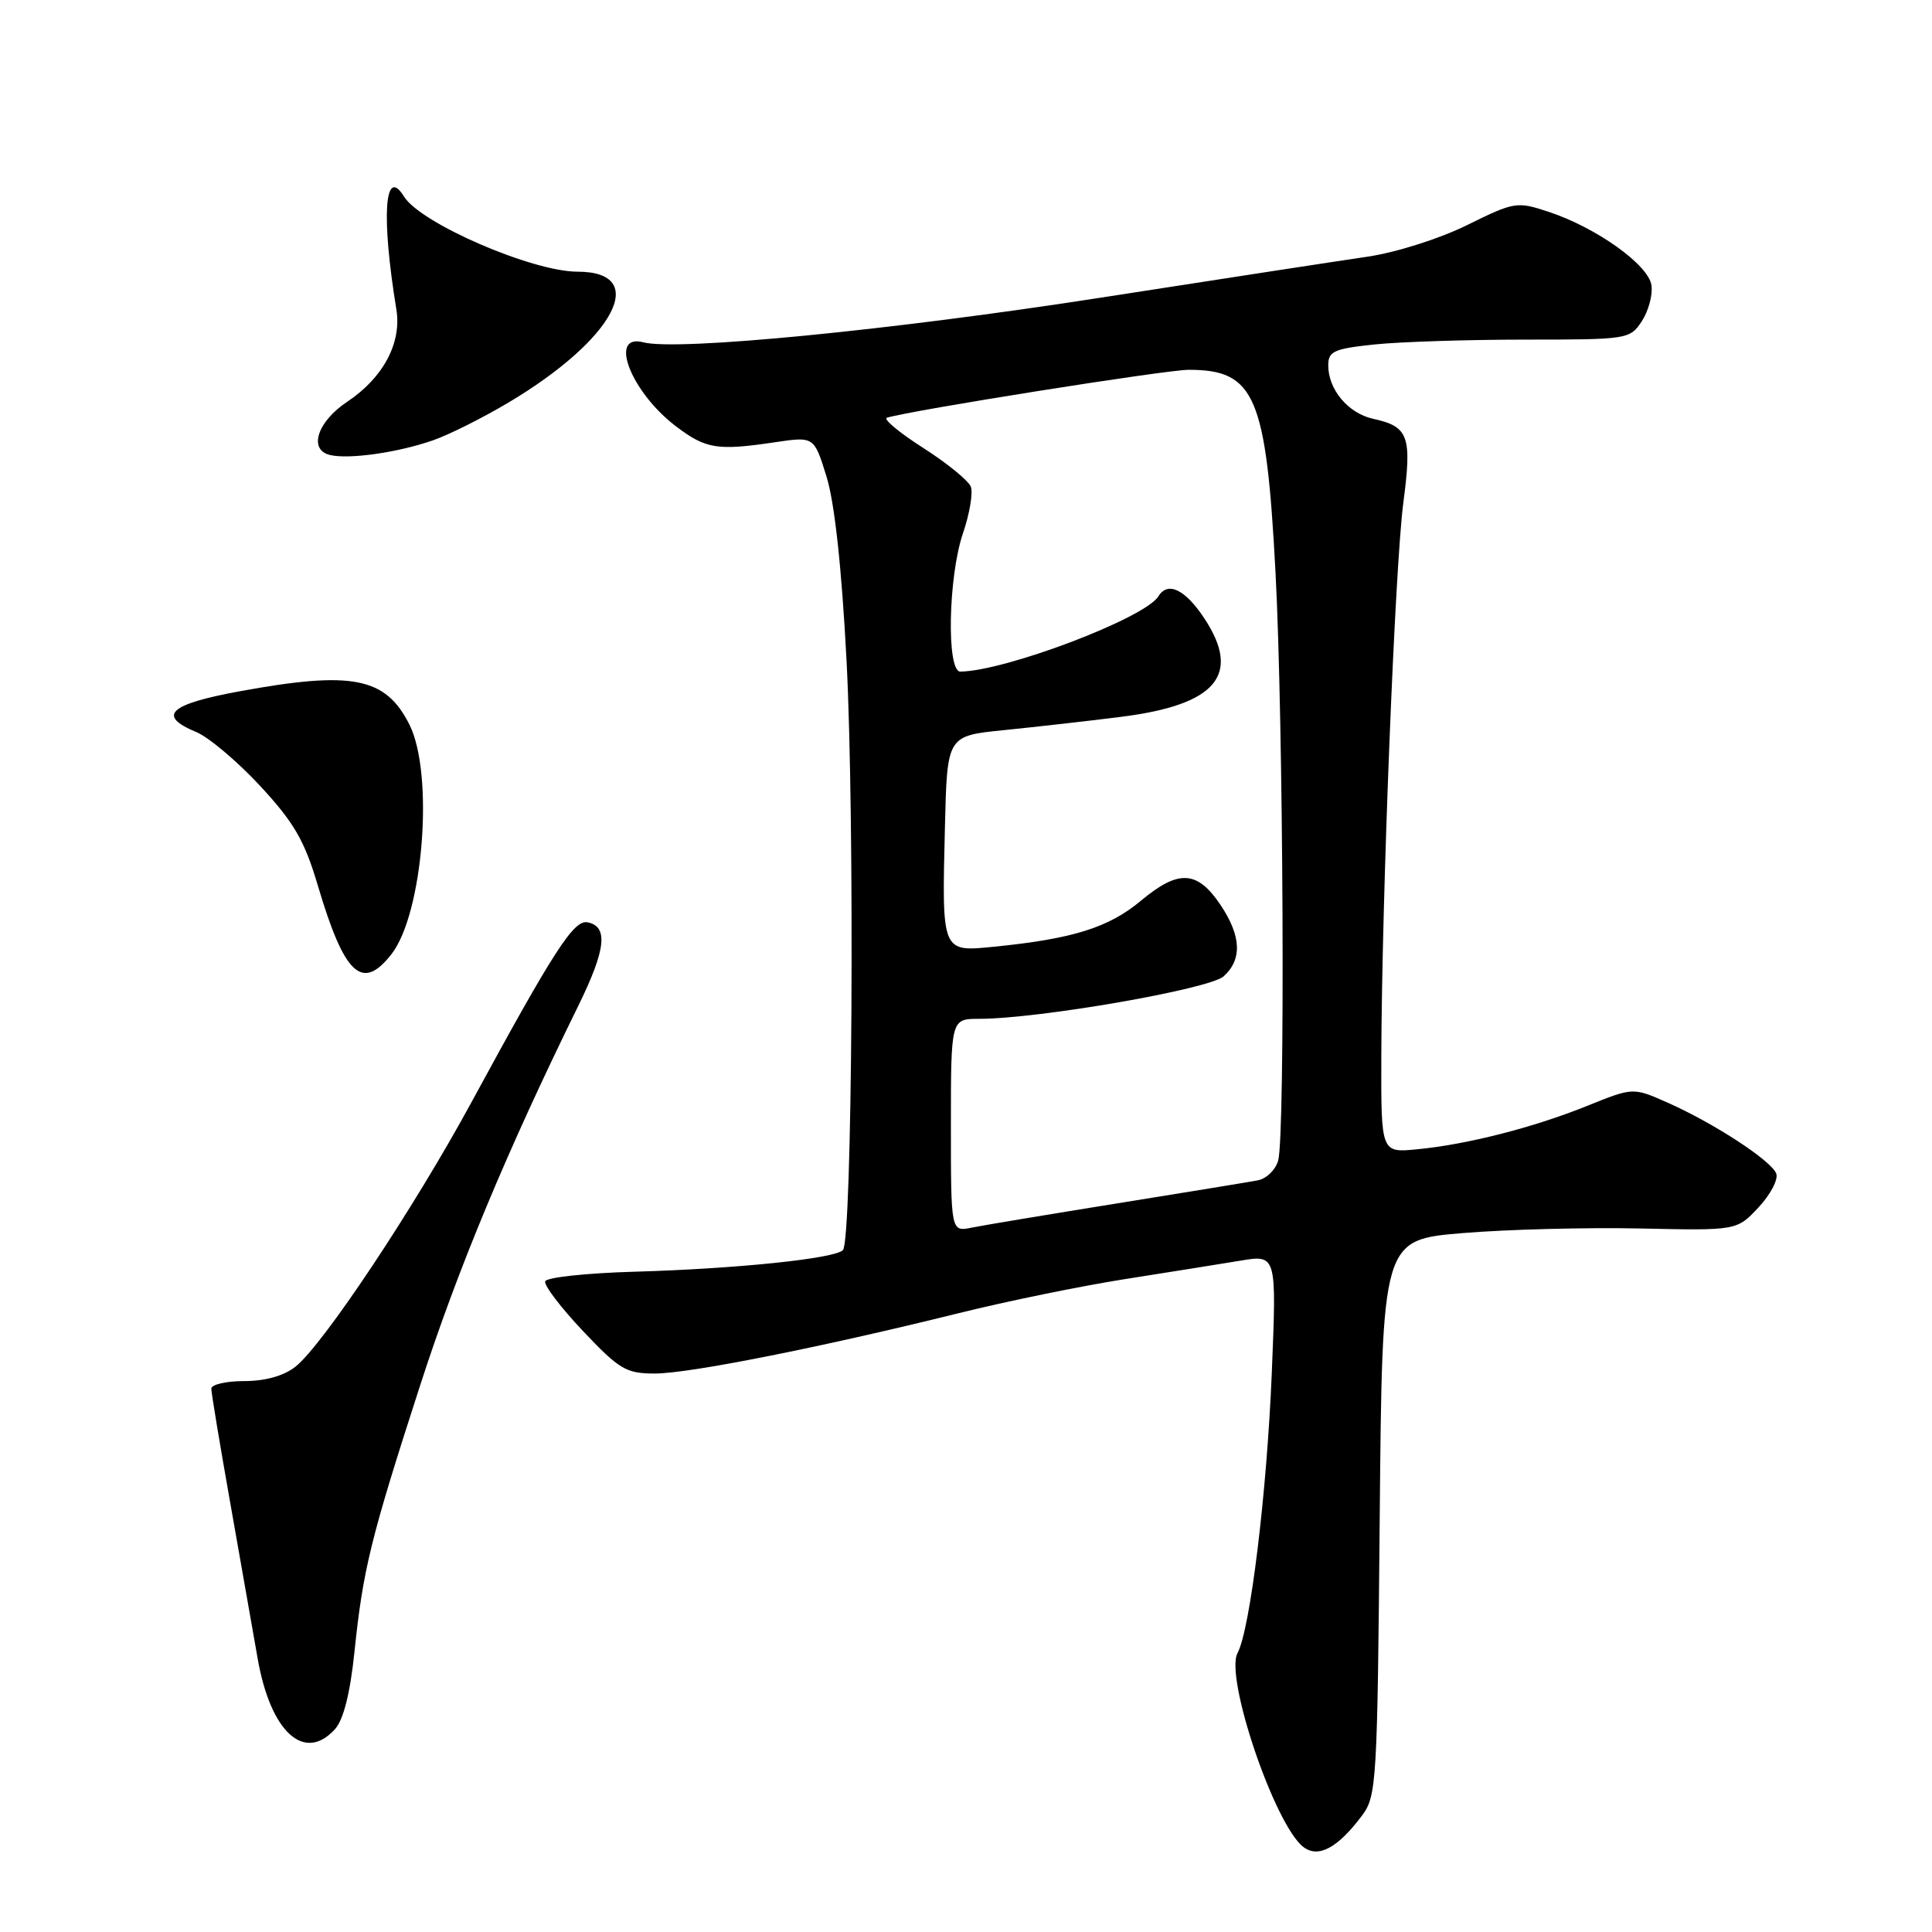 <?xml version="1.0" encoding="UTF-8" standalone="no"?>
<!DOCTYPE svg PUBLIC "-//W3C//DTD SVG 1.1//EN" "http://www.w3.org/Graphics/SVG/1.1/DTD/svg11.dtd" >
<svg xmlns="http://www.w3.org/2000/svg" xmlns:xlink="http://www.w3.org/1999/xlink" version="1.1" viewBox="0 0 256 256">
 <g >
 <path fill="currentColor"
d=" M 180.47 240.58 C 182.41 237.98 182.51 236.23 182.82 201.07 C 183.15 164.28 183.15 164.28 193.82 163.39 C 199.70 162.90 210.27 162.63 217.32 162.78 C 230.14 163.06 230.14 163.06 233.02 159.98 C 234.60 158.28 235.66 156.27 235.36 155.50 C 234.70 153.78 227.08 148.81 220.93 146.09 C 216.39 144.08 216.39 144.08 210.32 146.53 C 203.21 149.40 194.42 151.65 187.75 152.29 C 183.00 152.75 183.00 152.75 183.03 140.13 C 183.09 119.17 184.84 75.02 185.95 66.60 C 187.11 57.77 186.66 56.52 181.93 55.49 C 178.64 54.76 176.00 51.62 176.00 48.42 C 176.00 46.54 176.74 46.21 182.15 45.64 C 185.53 45.29 194.52 45.00 202.12 45.00 C 215.69 45.00 215.98 44.95 217.55 42.56 C 218.43 41.21 219.01 39.08 218.83 37.81 C 218.44 35.09 211.54 30.16 205.18 28.06 C 201.00 26.68 200.67 26.73 194.39 29.83 C 190.75 31.63 185.00 33.45 181.21 34.01 C 177.52 34.55 161.68 36.98 146.00 39.42 C 118.10 43.76 89.73 46.53 85.25 45.36 C 80.58 44.13 83.57 51.91 89.52 56.45 C 93.52 59.50 95.02 59.74 102.69 58.60 C 107.87 57.83 107.87 57.83 109.52 63.16 C 110.59 66.60 111.53 75.26 112.17 87.50 C 113.28 108.80 112.94 164.40 111.69 165.65 C 110.55 166.78 97.60 168.12 84.03 168.51 C 77.72 168.69 72.41 169.26 72.24 169.78 C 72.06 170.31 74.32 173.27 77.25 176.37 C 82.07 181.47 82.97 182.00 86.77 182.00 C 91.32 182.00 108.73 178.54 127.00 174.01 C 133.32 172.44 143.22 170.41 149.00 169.50 C 154.78 168.59 161.67 167.49 164.33 167.05 C 169.16 166.24 169.16 166.24 168.52 181.87 C 167.87 197.80 165.66 215.90 163.98 219.04 C 162.26 222.25 168.93 241.89 172.72 244.75 C 174.70 246.24 177.26 244.86 180.47 240.58 Z  M 44.39 229.12 C 45.51 227.88 46.40 224.36 46.97 218.87 C 48.10 207.96 49.11 203.84 55.67 183.57 C 60.66 168.14 67.15 152.57 76.62 133.29 C 80.30 125.79 80.63 122.75 77.84 122.21 C 76.03 121.86 73.39 125.94 62.50 146.00 C 54.85 160.10 42.77 178.25 39.14 181.10 C 37.61 182.31 35.14 183.00 32.37 183.00 C 29.96 183.00 28.00 183.45 28.00 184.01 C 28.00 184.56 29.14 191.42 30.53 199.26 C 31.91 207.09 33.54 216.32 34.14 219.76 C 35.84 229.51 40.33 233.61 44.39 229.12 Z  M 51.85 126.46 C 56.08 121.09 57.54 102.57 54.25 96.01 C 51.09 89.73 46.68 88.86 31.75 91.60 C 22.38 93.32 20.77 94.83 26.01 97.00 C 27.66 97.69 31.48 100.91 34.49 104.16 C 38.97 109.00 40.35 111.39 42.10 117.29 C 45.63 129.20 47.97 131.40 51.85 126.46 Z  M 57.36 58.35 C 59.48 57.62 63.98 55.36 67.36 53.35 C 81.45 44.96 86.18 36.00 76.53 36.00 C 70.52 36.00 55.72 29.59 53.53 26.04 C 50.95 21.88 50.50 28.65 52.52 41.00 C 53.25 45.43 50.78 50.06 46.00 53.24 C 42.06 55.86 40.84 59.57 43.69 60.28 C 46.16 60.90 52.69 59.98 57.36 58.35 Z  M 126.00 149.12 C 126.00 135.00 126.00 135.00 129.75 135.00 C 137.69 134.99 160.27 131.06 162.14 129.37 C 164.62 127.12 164.48 124.02 161.72 119.90 C 158.64 115.32 156.16 115.19 151.19 119.34 C 146.92 122.91 142.16 124.40 131.77 125.44 C 124.73 126.14 124.80 126.33 125.21 109.50 C 125.50 97.50 125.50 97.50 133.00 96.75 C 137.12 96.33 144.10 95.55 148.50 94.99 C 161.17 93.41 164.54 89.43 159.57 81.92 C 157.02 78.08 154.74 76.99 153.49 79.02 C 151.70 81.91 133.25 88.91 127.25 88.99 C 125.40 89.01 125.64 76.40 127.60 70.66 C 128.48 68.08 128.95 65.30 128.64 64.49 C 128.32 63.68 125.48 61.36 122.31 59.34 C 119.14 57.31 116.99 55.52 117.52 55.35 C 120.76 54.36 154.52 49.00 157.51 49.00 C 166.29 49.00 167.77 52.44 169.01 75.80 C 170.06 95.53 170.31 150.24 169.37 153.76 C 169.03 155.00 167.80 156.20 166.63 156.41 C 165.46 156.63 157.07 158.00 148.00 159.46 C 138.93 160.92 130.26 162.36 128.75 162.67 C 126.00 163.23 126.00 163.23 126.00 149.12 Z "/>
</g>
</svg>